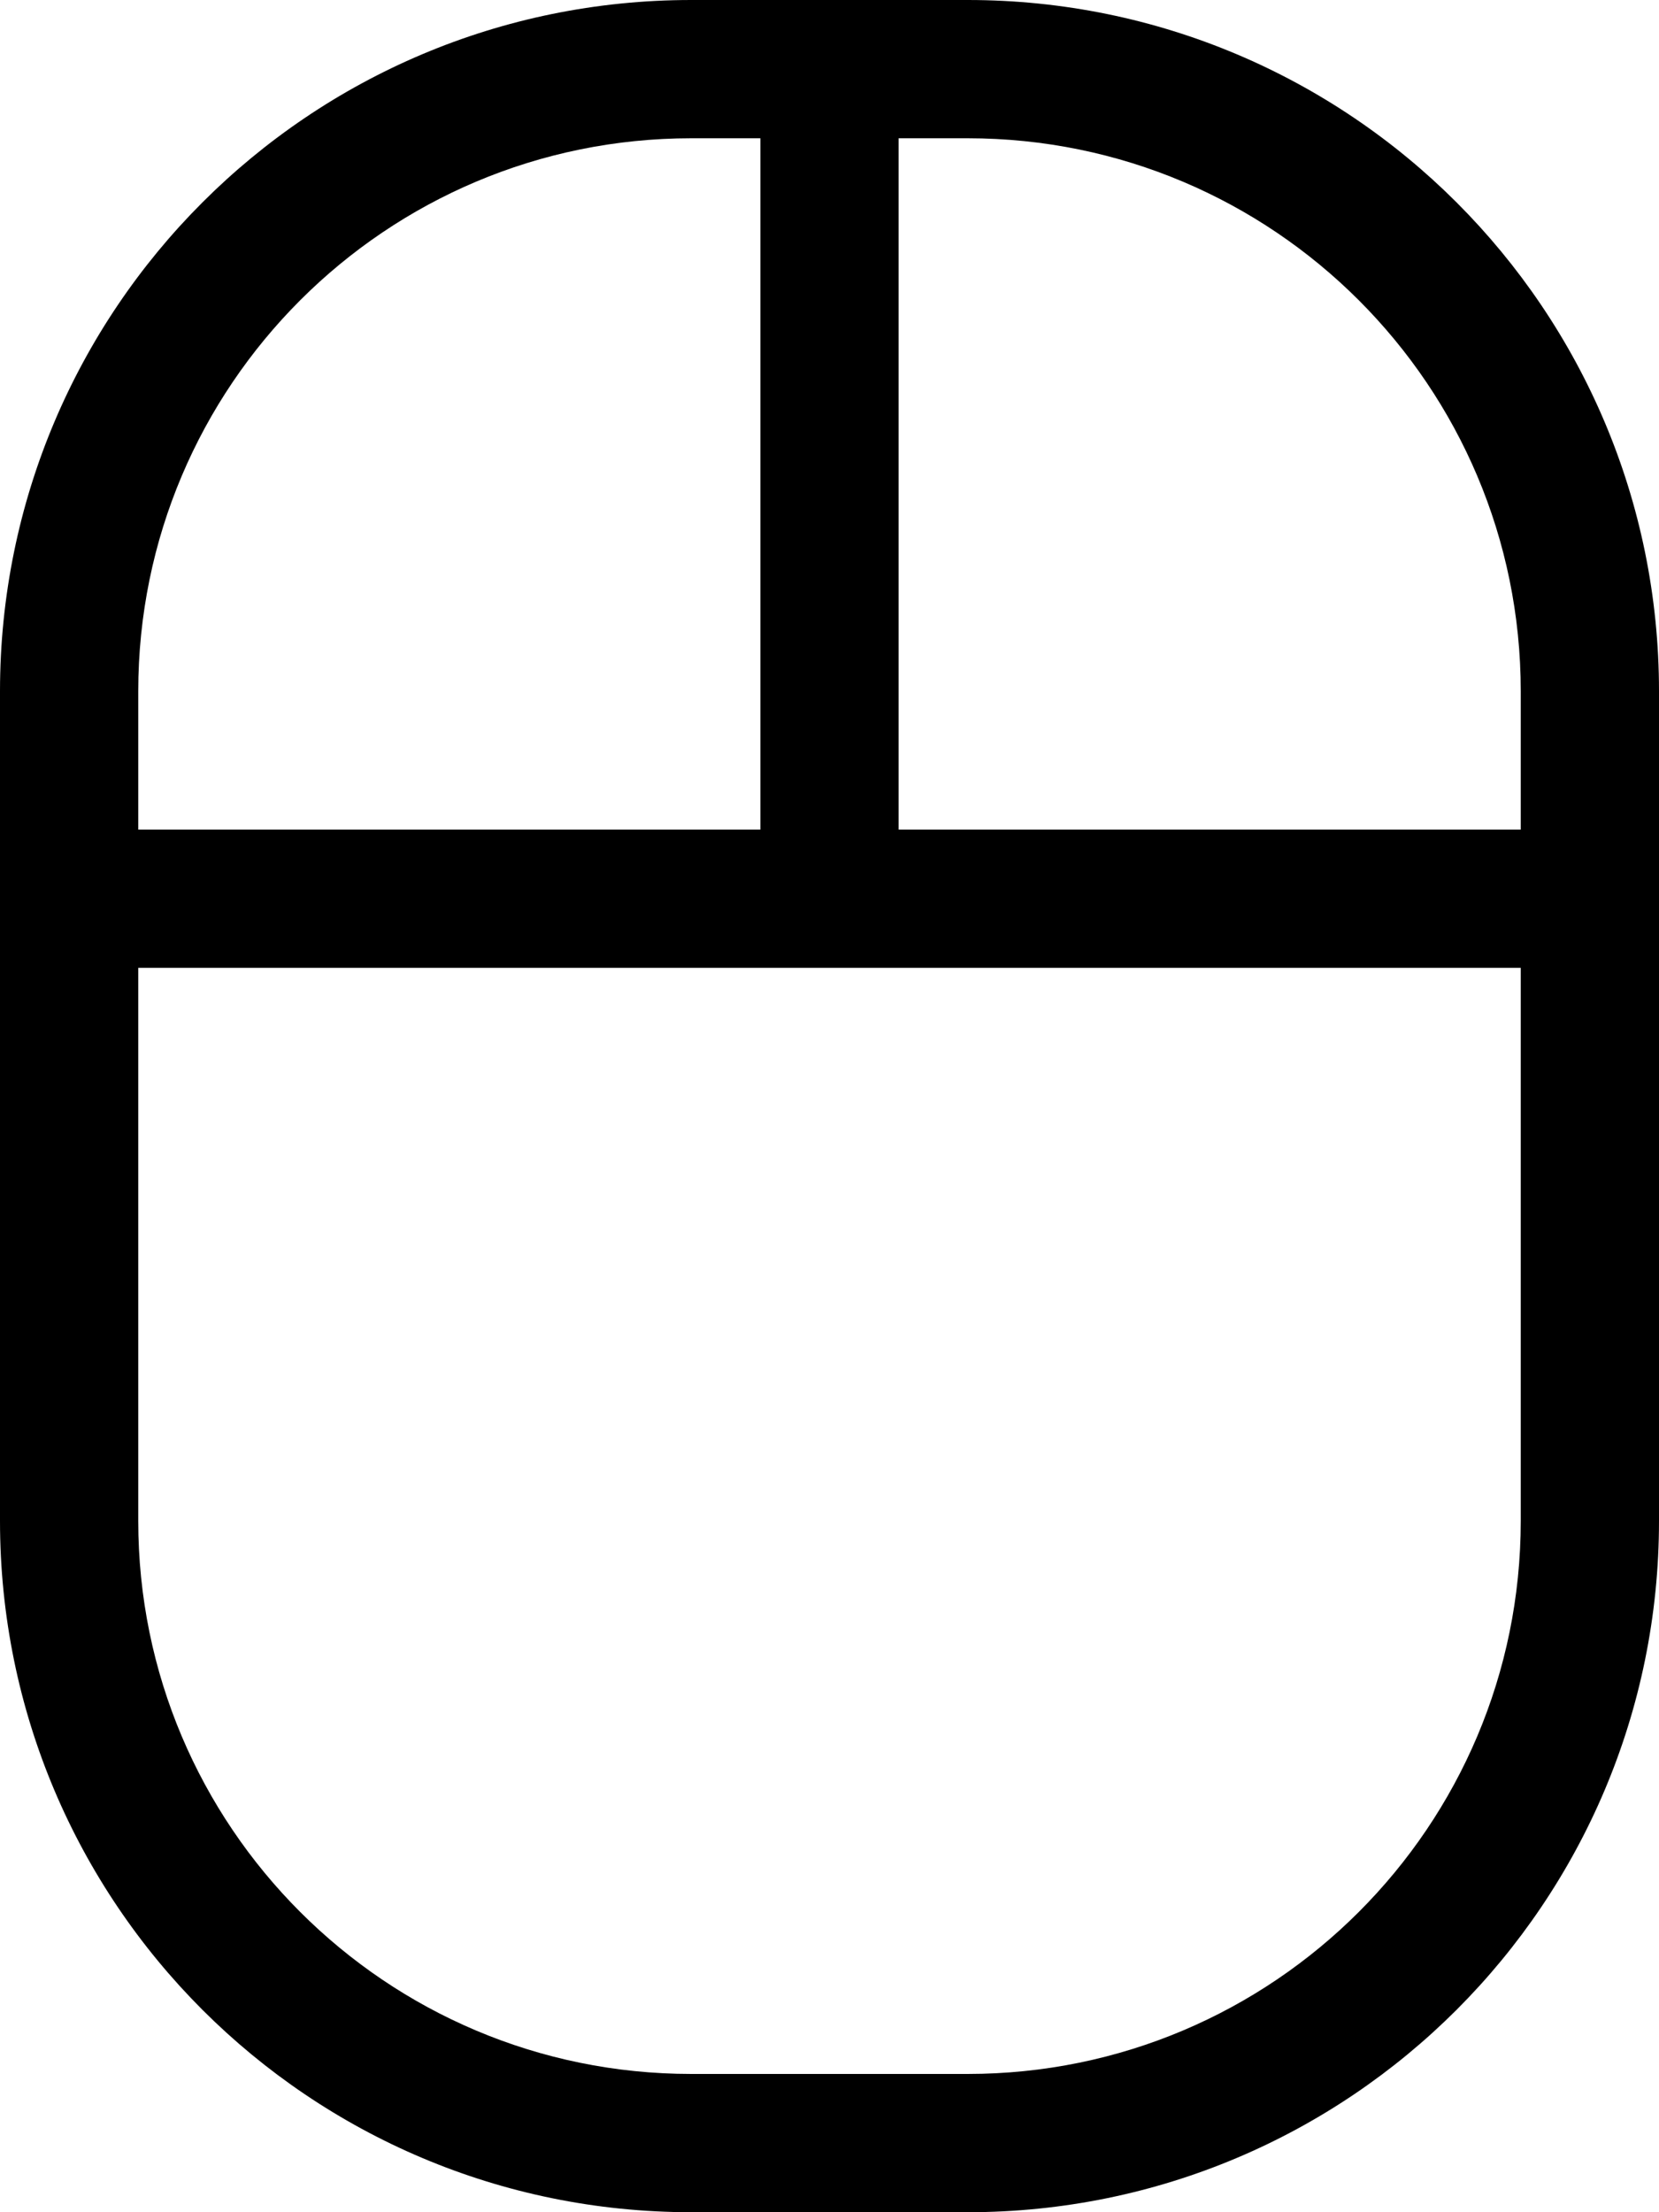 <svg xmlns="http://www.w3.org/2000/svg" viewBox="0 0 384 512"><!--! Font Awesome Pro 7.0.1 by @fontawesome - https://fontawesome.com License - https://fontawesome.com/license (Commercial License) Copyright 2025 Fonticons, Inc. --><path fill="currentColor" d="M192 224l-160 0 0 128c0 70.7 57.3 128 128 128l64 0c70.7 0 128-57.3 128-128l0-128-160 0zm192-32l0 160c0 88.4-71.6 160-160 160l-64 0C71.6 512 0 440.4 0 352L0 160C0 71.6 71.6 0 160 0l64 0c88.4 0 160 71.6 160 160l0 32zM208 32l0 160 144 0 0-32c0-70.7-57.3-128-128-128l-16 0zm-32 0l-16 0C89.3 32 32 89.3 32 160l0 32 144 0 0-160z"/></svg>